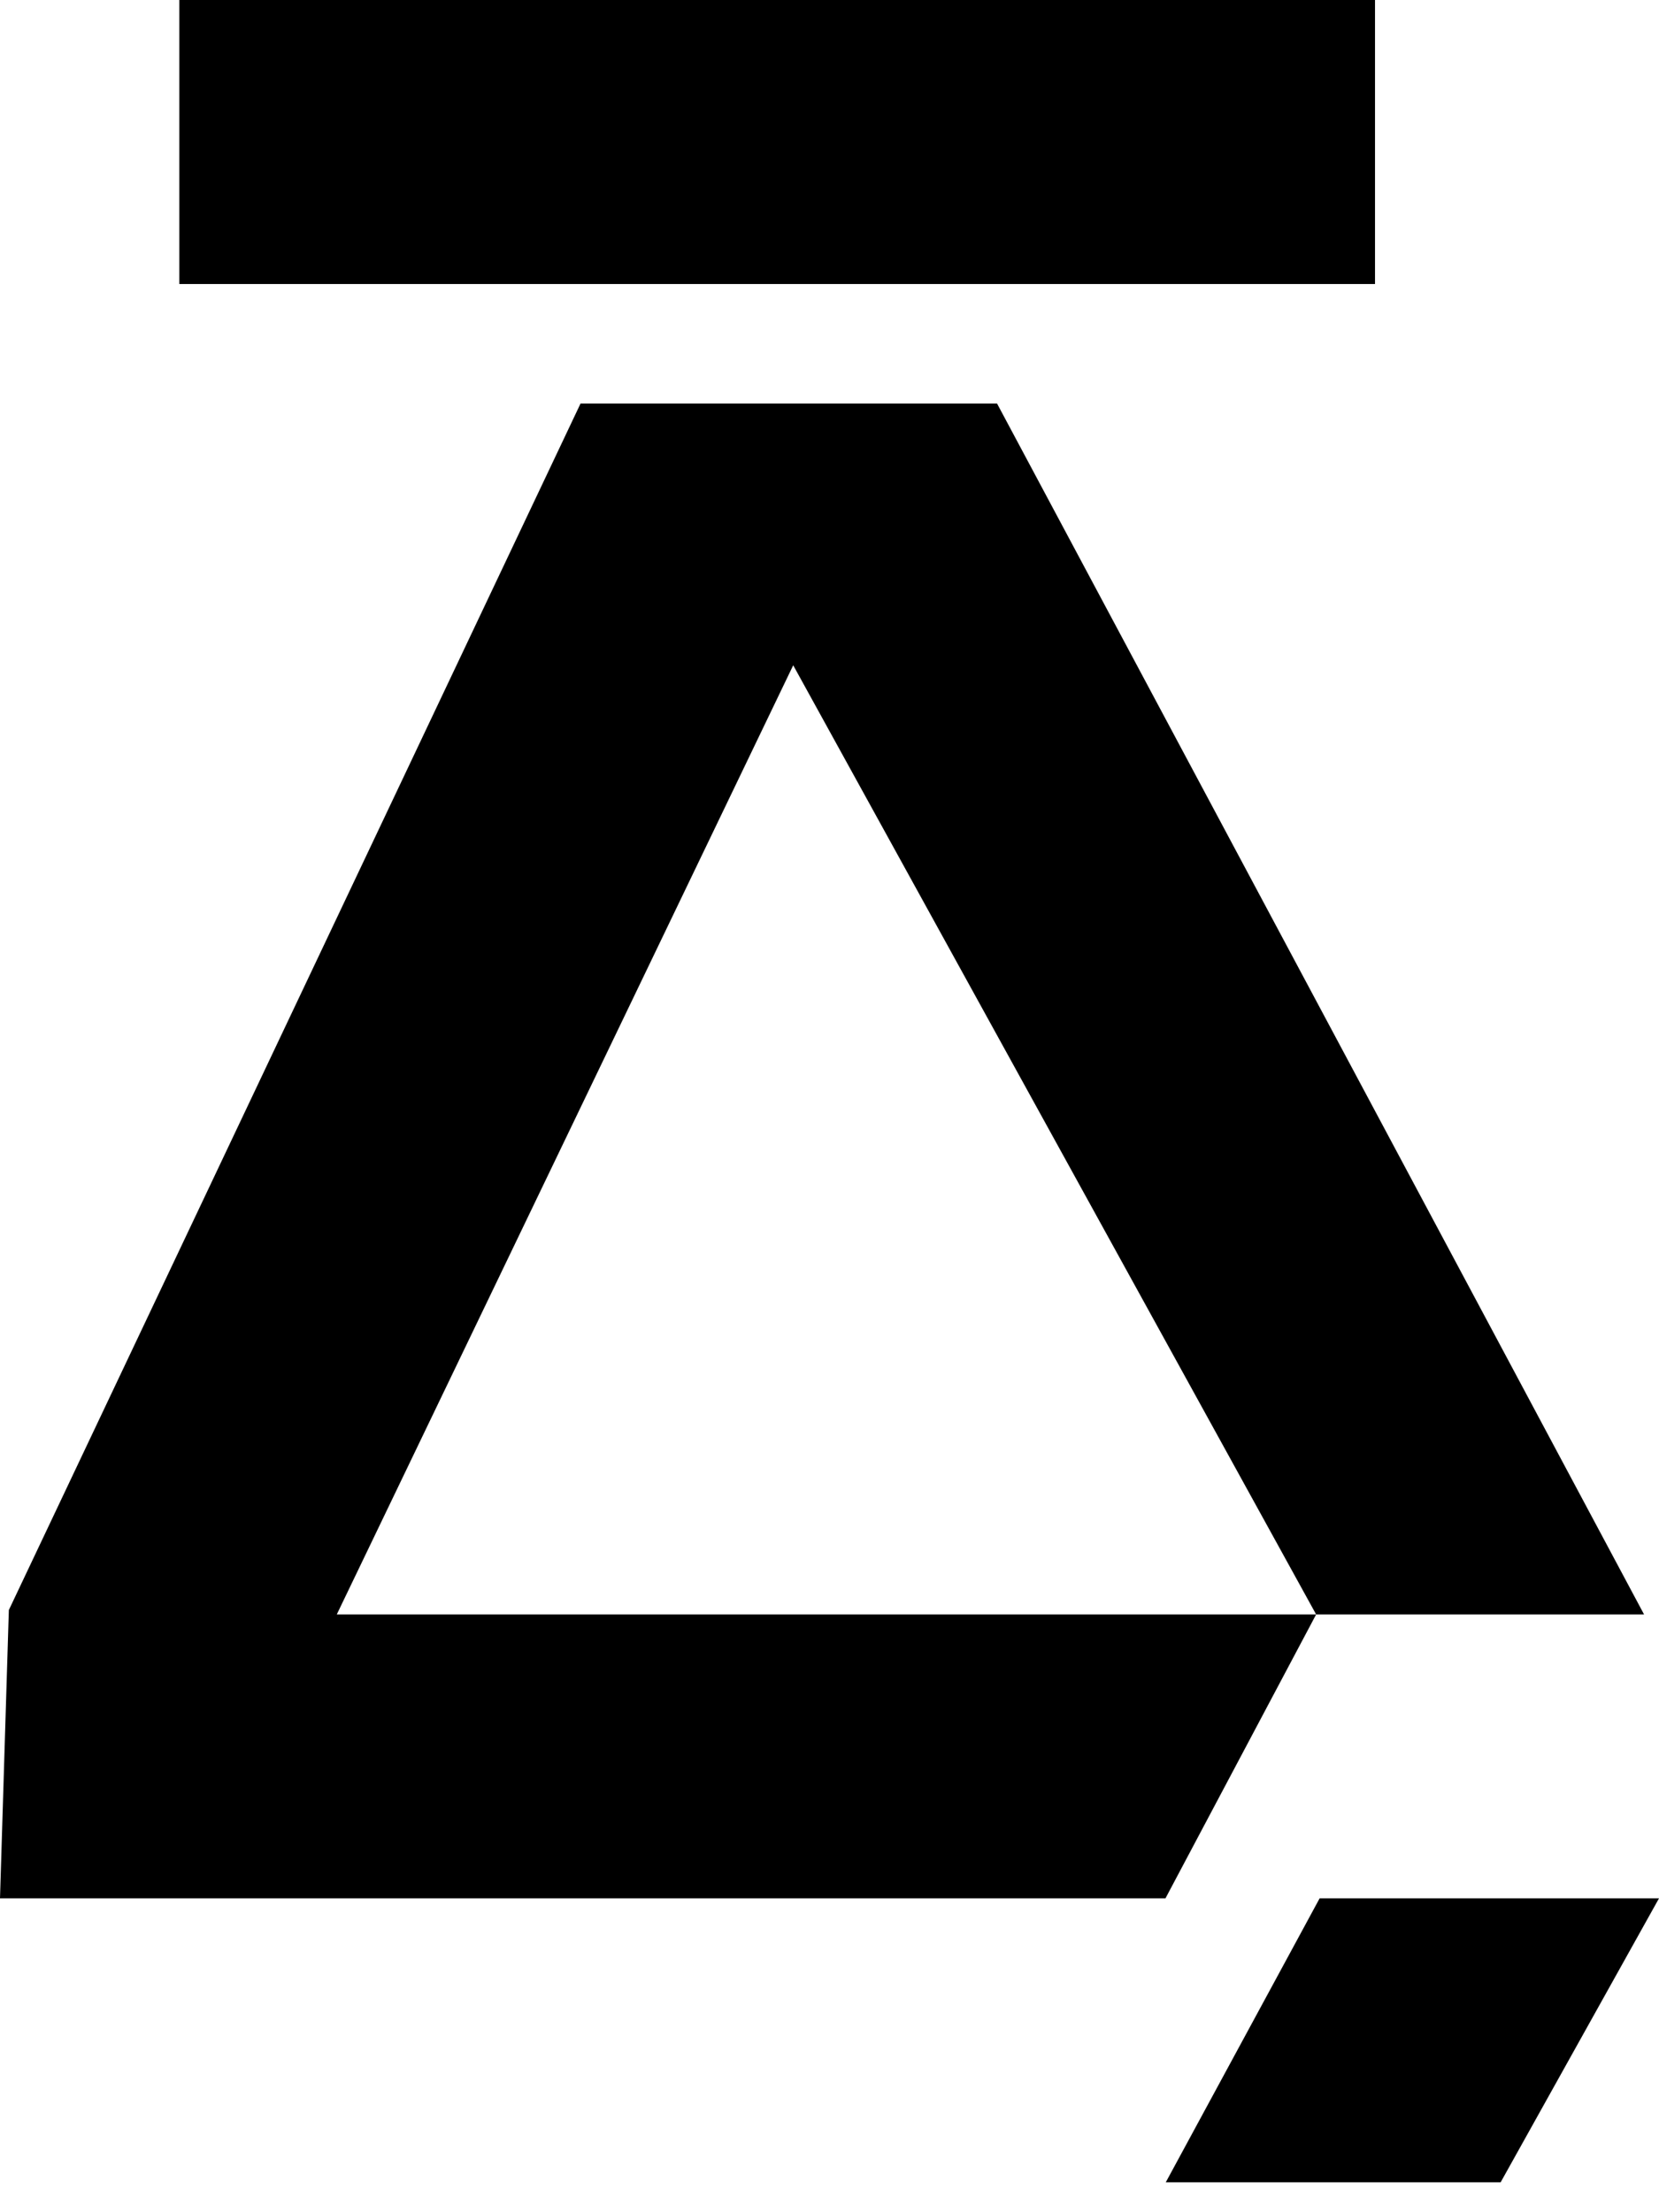 <svg width="39" height="52" viewBox="0 0 39 52" fill="none" xmlns="http://www.w3.org/2000/svg">
<path fill-rule="evenodd" clip-rule="evenodd" d="M30.94 37.949H38.649L23.439 9.486H13.647L0.208 37.845L0 44.622H27.398L30.94 37.949ZM30.94 37.949H7.917L18.647 15.638L30.94 37.949Z" fill="black"/>
<path d="M27.405 51.297L31.022 44.622H39L35.277 51.297H27.405Z" fill="black"/>
<rect x="4.216" width="28.108" height="6.676" fill="black"/>
</svg>
